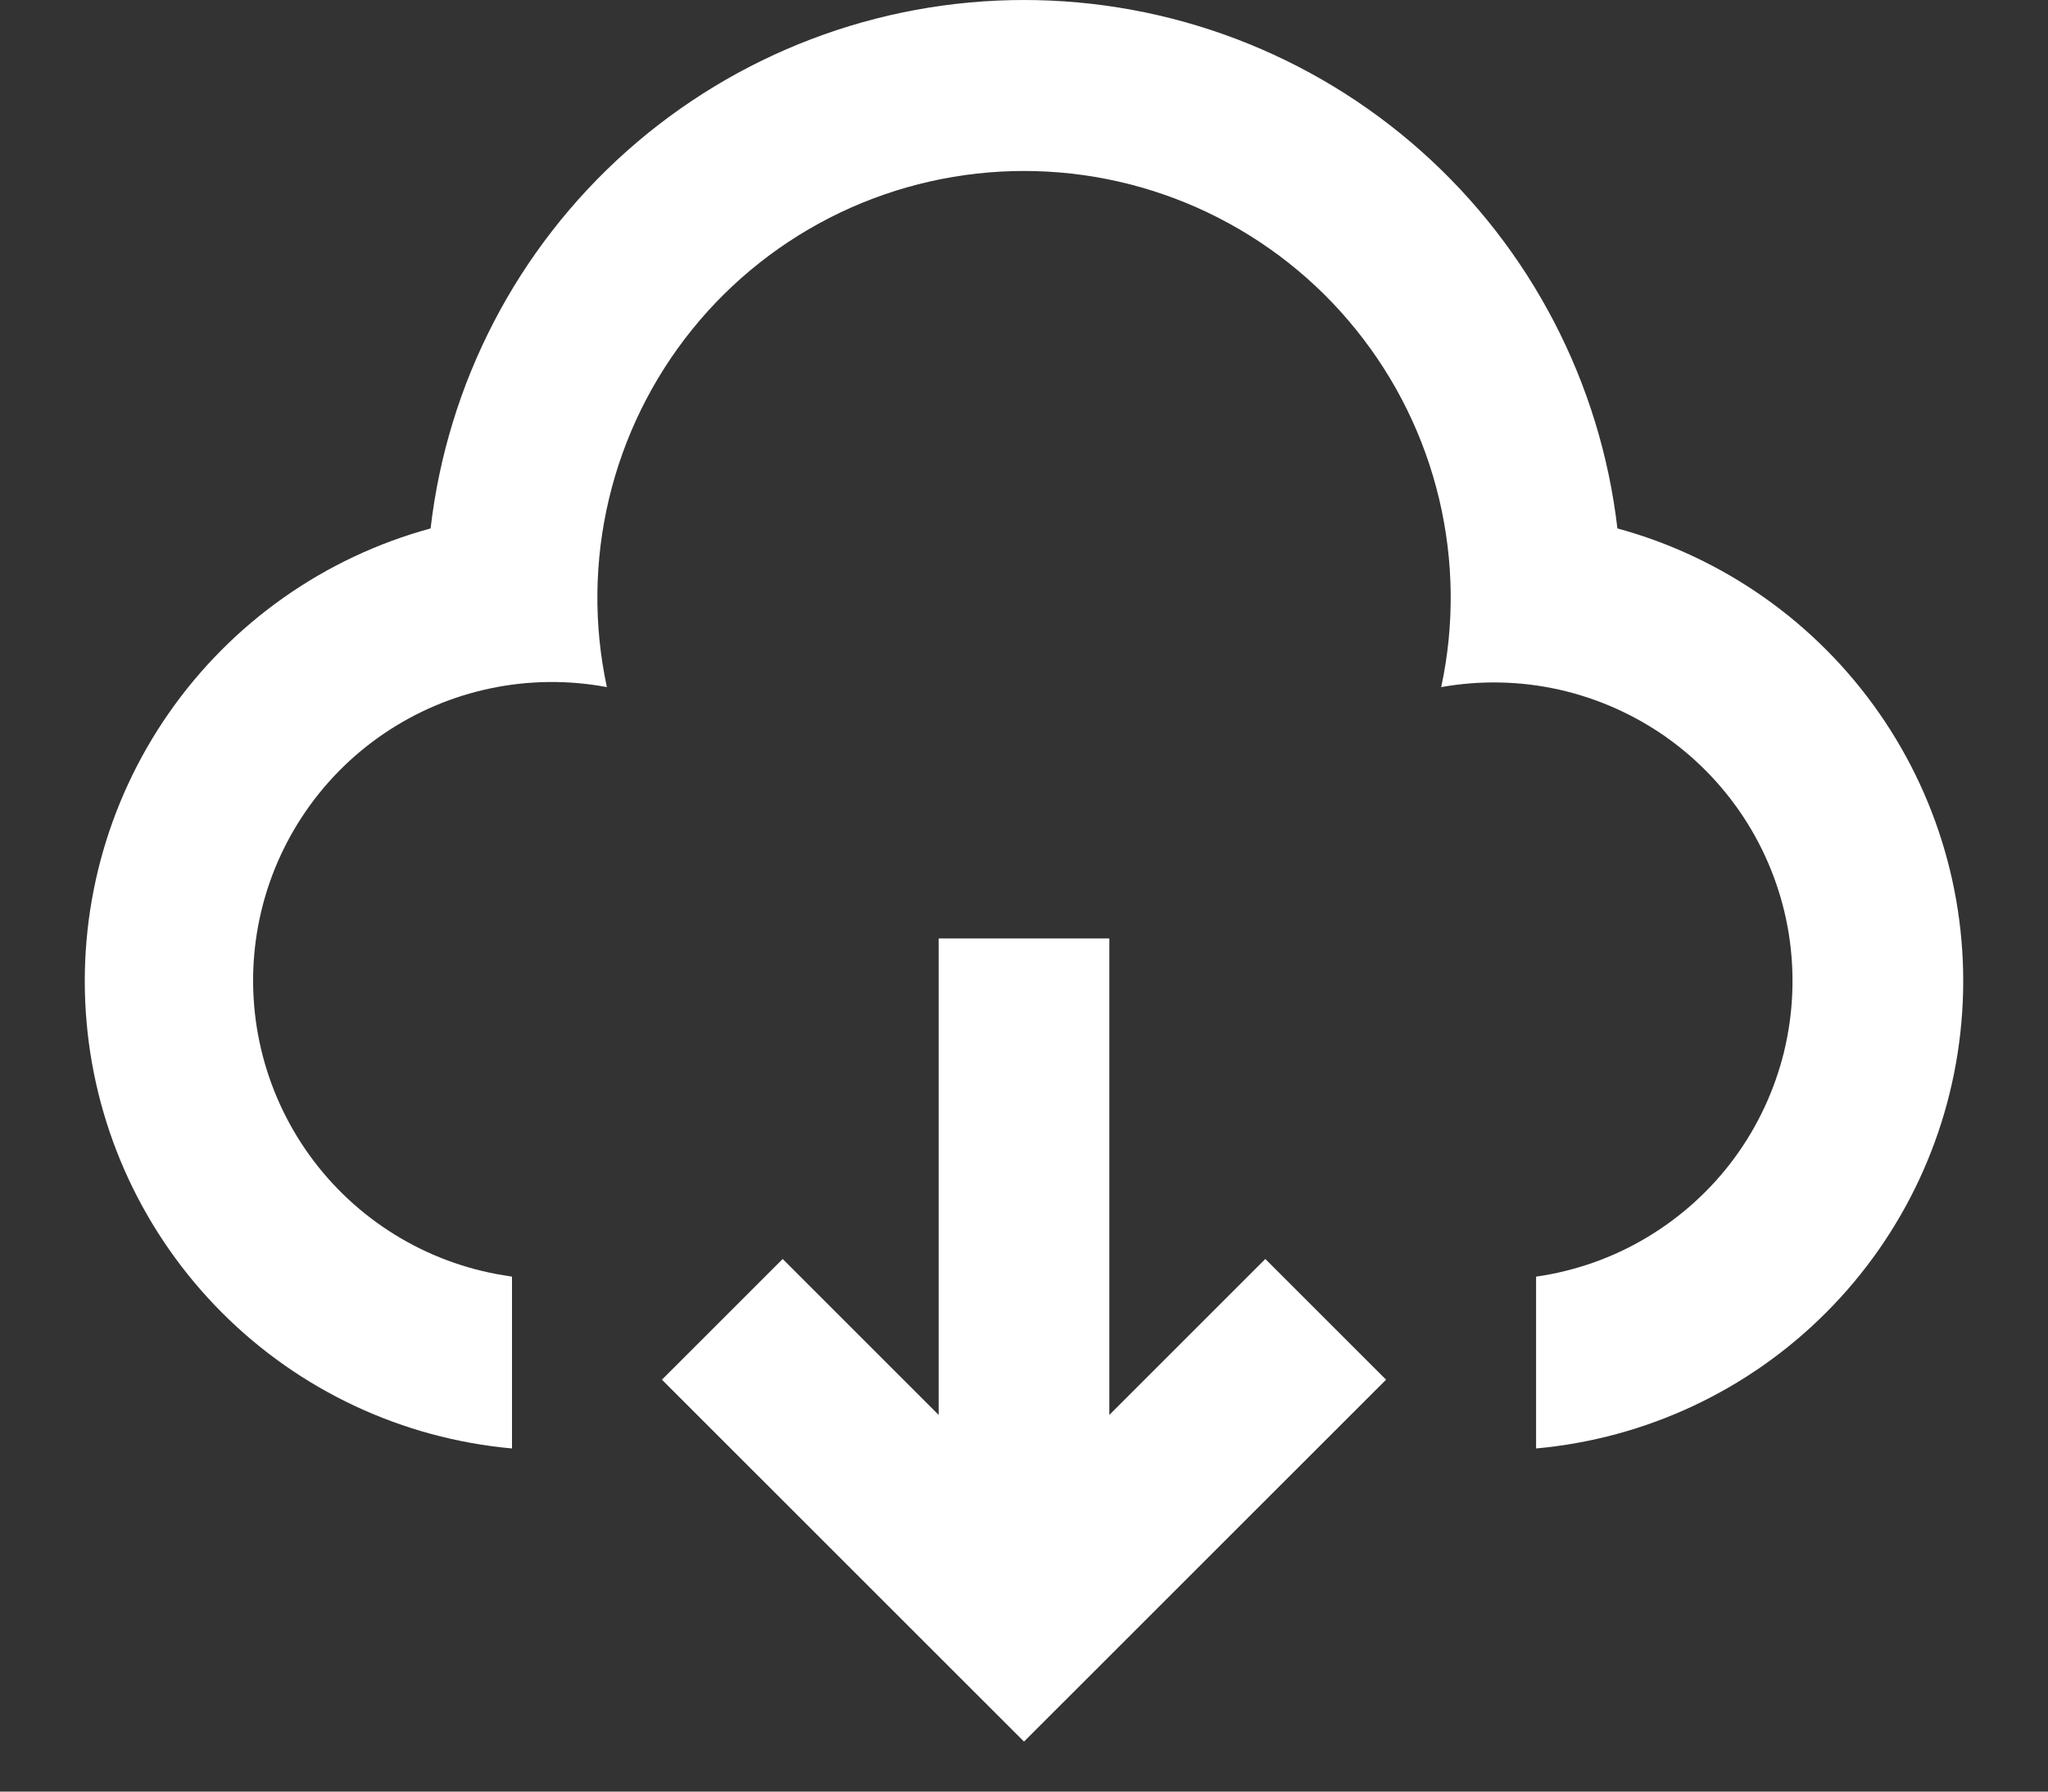 <svg width="24" height="21" viewBox="0 0 24 21" fill="none" xmlns="http://www.w3.org/2000/svg">
<rect x="0" y="0" width="24" height="21" fill="#333333" stroke="none"/>
<path d="M13 11V16.585L14.828 14.757L16.243 16.172L12 20.414L7.757 16.172L9.172 14.757L11 16.585V11H13ZM12 2.2216e-08C13.717 8.17698e-05 15.374 0.631 16.656 1.773C17.938 2.915 18.756 4.488 18.954 6.194C20.198 6.533 21.284 7.299 22.021 8.358C22.758 9.416 23.099 10.7 22.985 11.984C22.872 13.269 22.311 14.473 21.399 15.386C20.488 16.299 19.285 16.862 18.001 16.978V14.964C18.461 14.898 18.904 14.742 19.302 14.503C19.701 14.264 20.049 13.949 20.325 13.574C20.6 13.2 20.798 12.775 20.908 12.323C21.017 11.871 21.035 11.402 20.962 10.943C20.888 10.484 20.723 10.044 20.478 9.65C20.232 9.255 19.91 8.913 19.531 8.644C19.152 8.376 18.723 8.185 18.269 8.083C17.816 7.982 17.346 7.972 16.889 8.054C17.046 7.325 17.037 6.57 16.864 5.845C16.691 5.119 16.358 4.442 15.889 3.862C15.421 3.281 14.828 2.814 14.155 2.492C13.482 2.171 12.746 2.004 12 2.004C11.255 2.004 10.518 2.171 9.845 2.492C9.172 2.814 8.58 3.281 8.111 3.862C7.643 4.442 7.31 5.119 7.137 5.845C6.964 6.57 6.955 7.325 7.112 8.054C6.2 7.883 5.257 8.081 4.49 8.605C3.724 9.129 3.197 9.936 3.026 10.848C2.855 11.76 3.053 12.703 3.577 13.47C4.101 14.236 4.908 14.763 5.82 14.934L6 14.964V16.978C4.715 16.862 3.512 16.299 2.601 15.386C1.69 14.473 1.128 13.27 1.015 11.985C0.901 10.7 1.242 9.416 1.979 8.358C2.716 7.299 3.802 6.533 5.046 6.194C5.244 4.488 6.061 2.915 7.343 1.773C8.626 0.631 10.283 -0 12 2.2216e-08Z" fill="white"/>
</svg>
